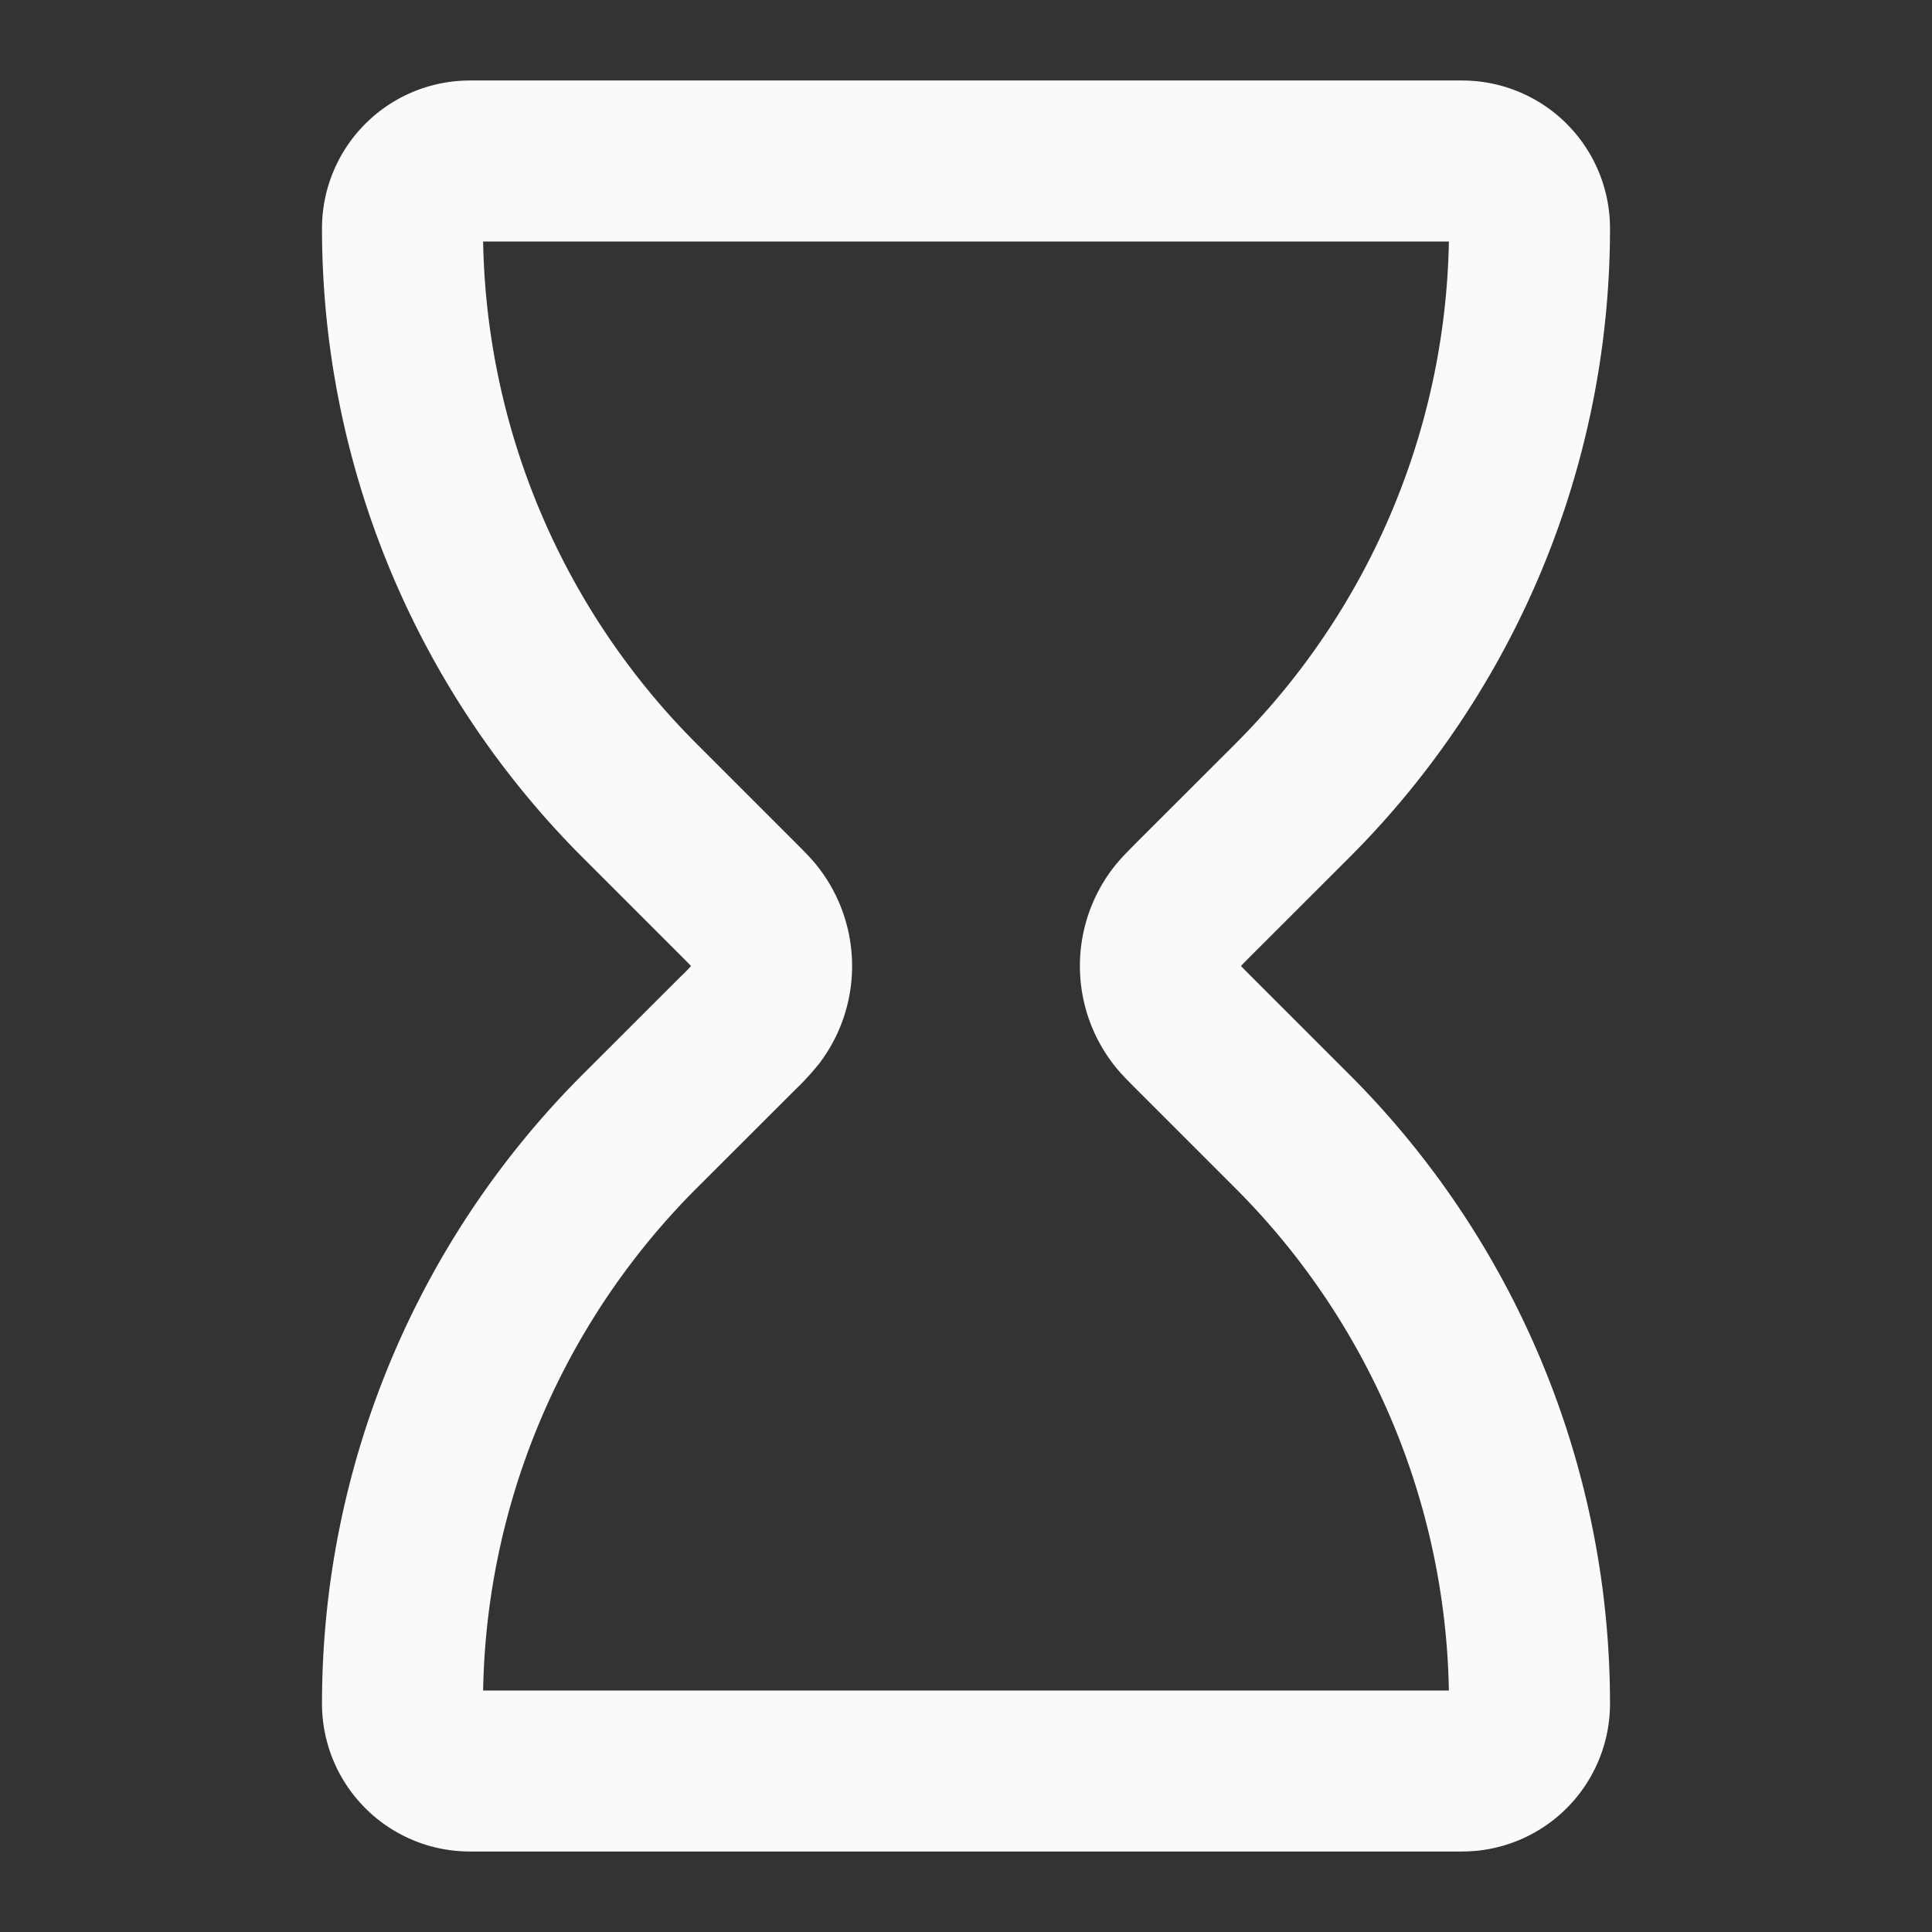 <svg width="24" height="24" fill="none" xmlns="http://www.w3.org/2000/svg">
  <rect width="100%" height="100%" fill="#333333" stroke="none"/>
  <path d="M18.163 2H5.837A.837.837 0 0 0 5 2.837a10.05 10.05 0 0 0 2.943 7.106l1.22 1.22c.12.12.181.181.224.24a1 1 0 0 1 0 1.195 2.508 2.508 0 0 1-.224.24l-1.22 1.219A10.05 10.05 0 0 0 5 21.163c0 .462.375.837.837.837h12.326a.837.837 0 0 0 .837-.837 10.05 10.05 0 0 0-2.943-7.106l-1.22-1.22c-.12-.12-.181-.181-.224-.24a1 1 0 0 1 0-1.195c.043-.058.103-.118.224-.24l1.22-1.219A10.05 10.05 0 0 0 19 2.837.837.837 0 0 0 18.163 2Z" stroke="#FAFAFA" stroke-width="2" stroke-linecap="round" stroke-linejoin="round"/>
</svg>

